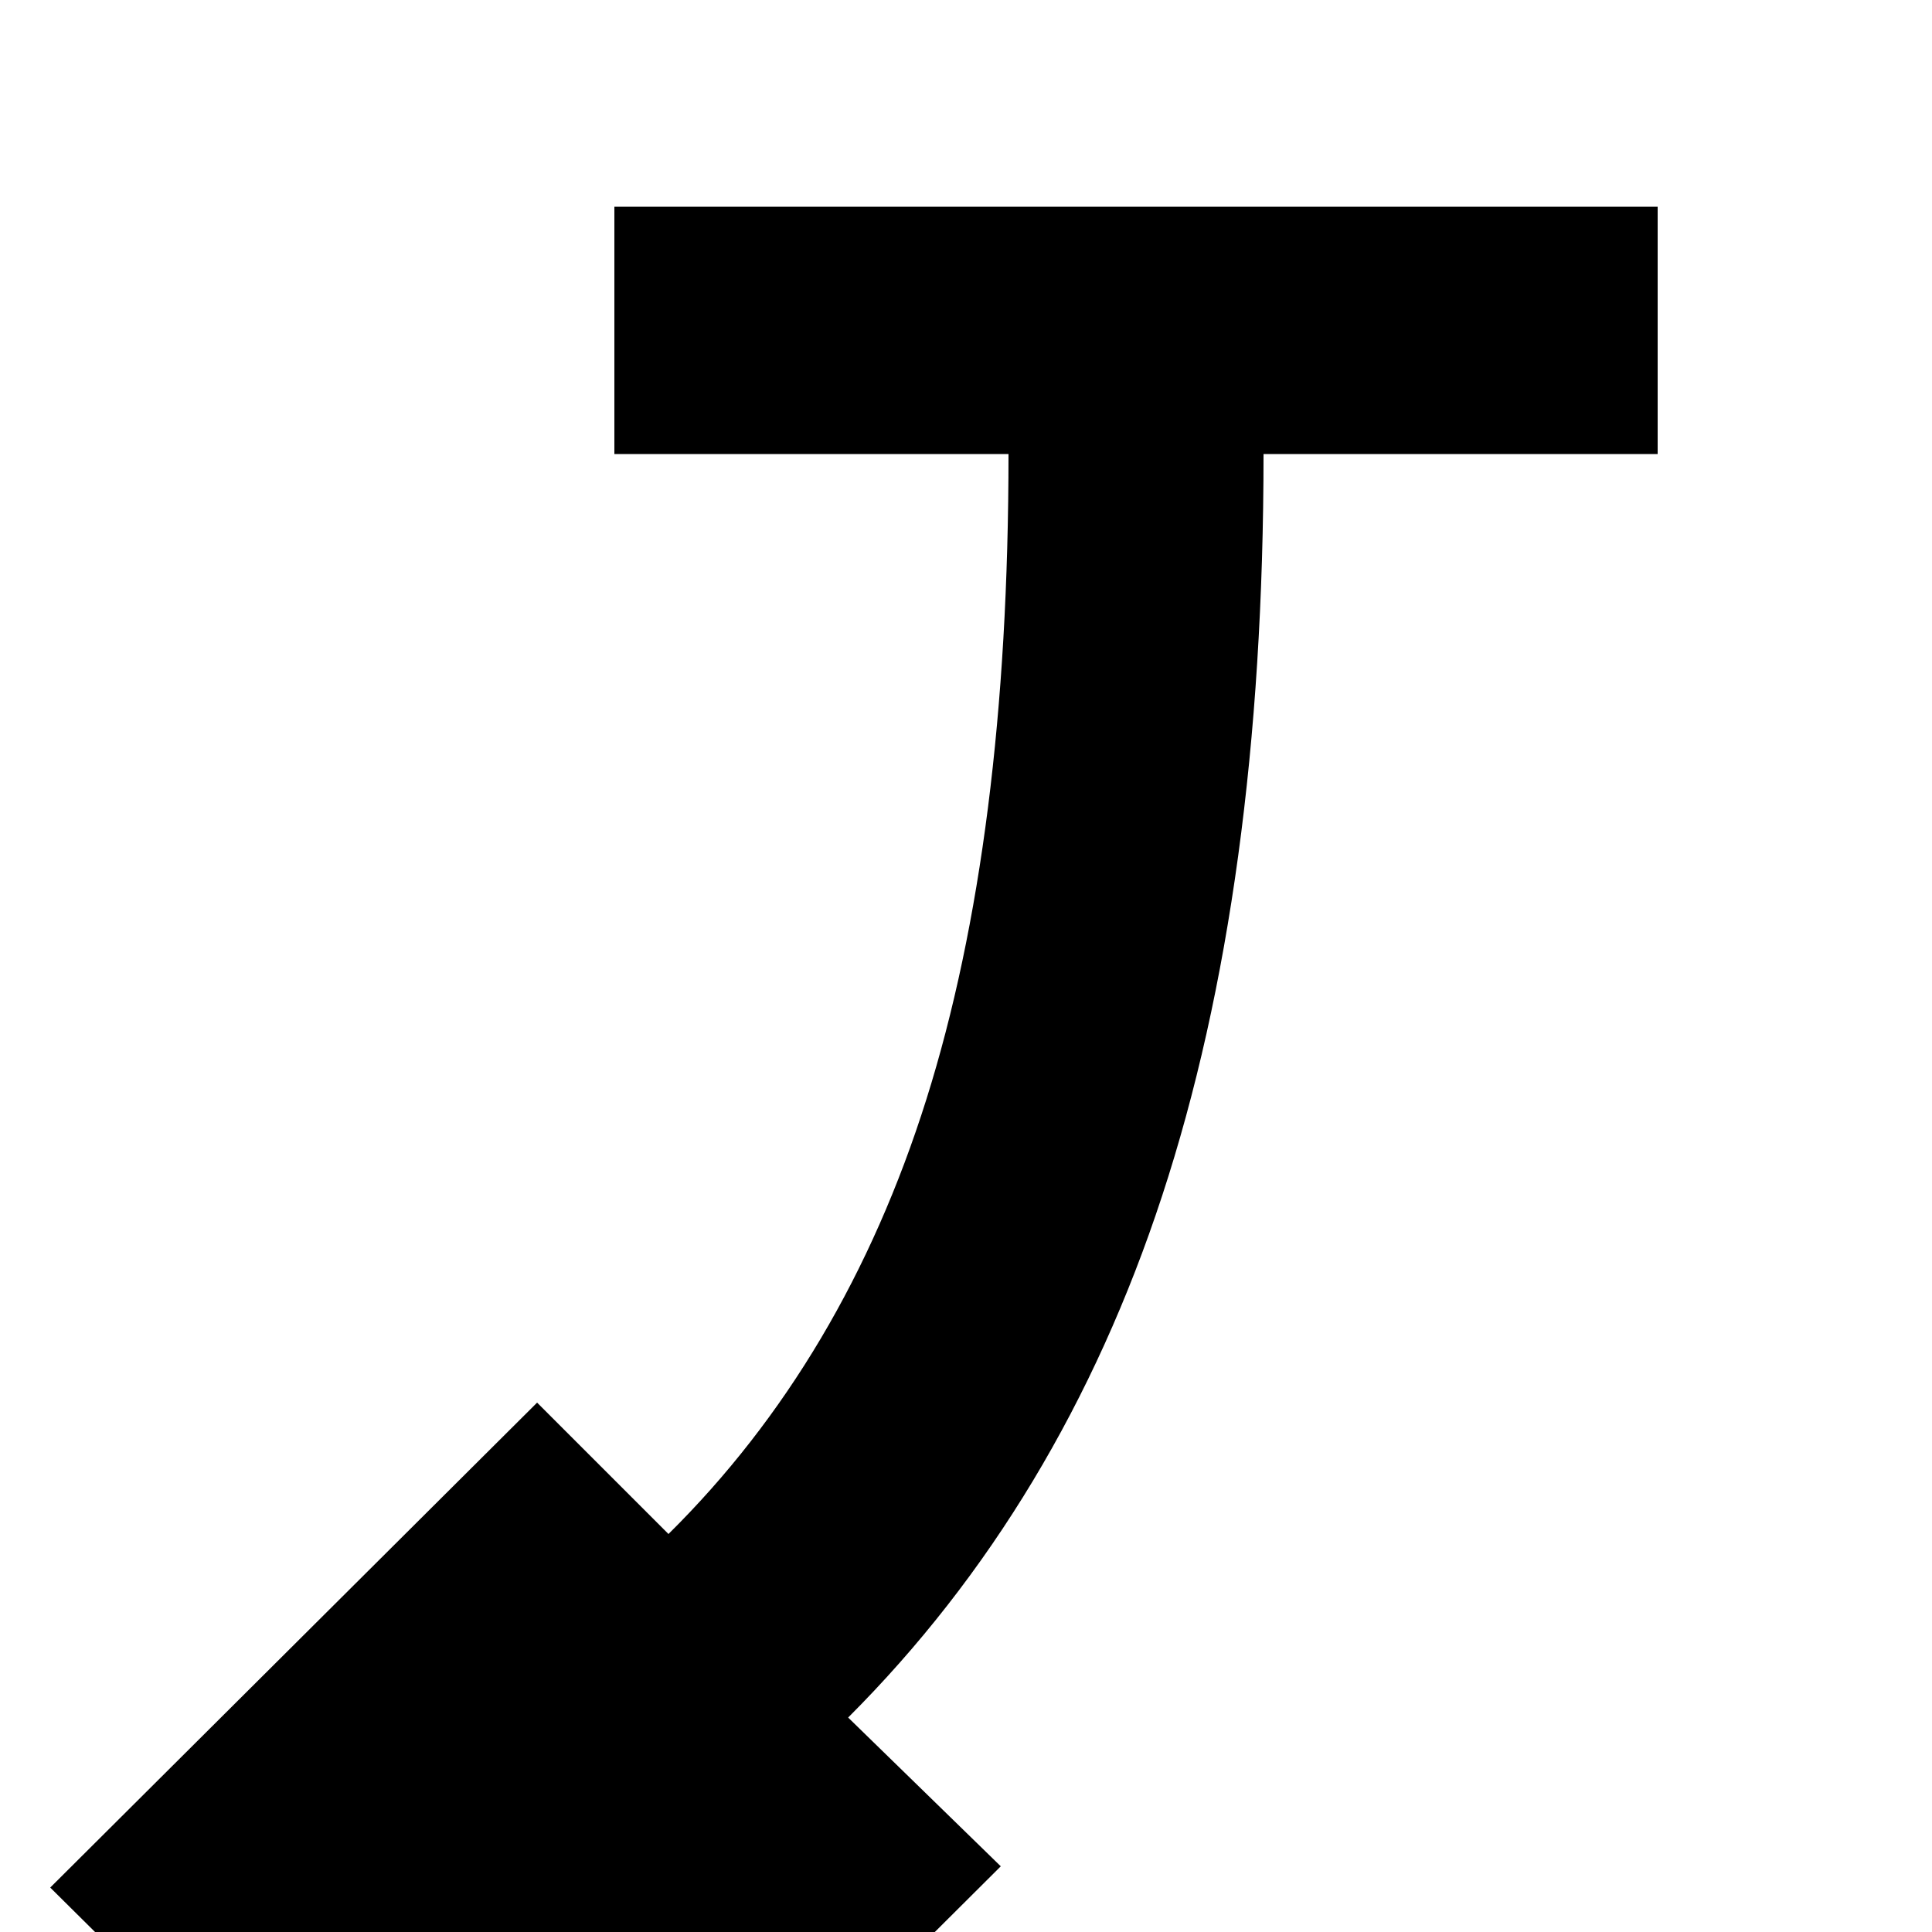 <svg xmlns="http://www.w3.org/2000/svg" viewBox="0 -208 1000 1000"><path fill="currentColor" d="M858-101V27H654q0 224-52.5 384T439 681l79 77-251 250L26 769l252-251 68 68q91-90 133.5-225T522 27H318v-128h540z"/></svg>